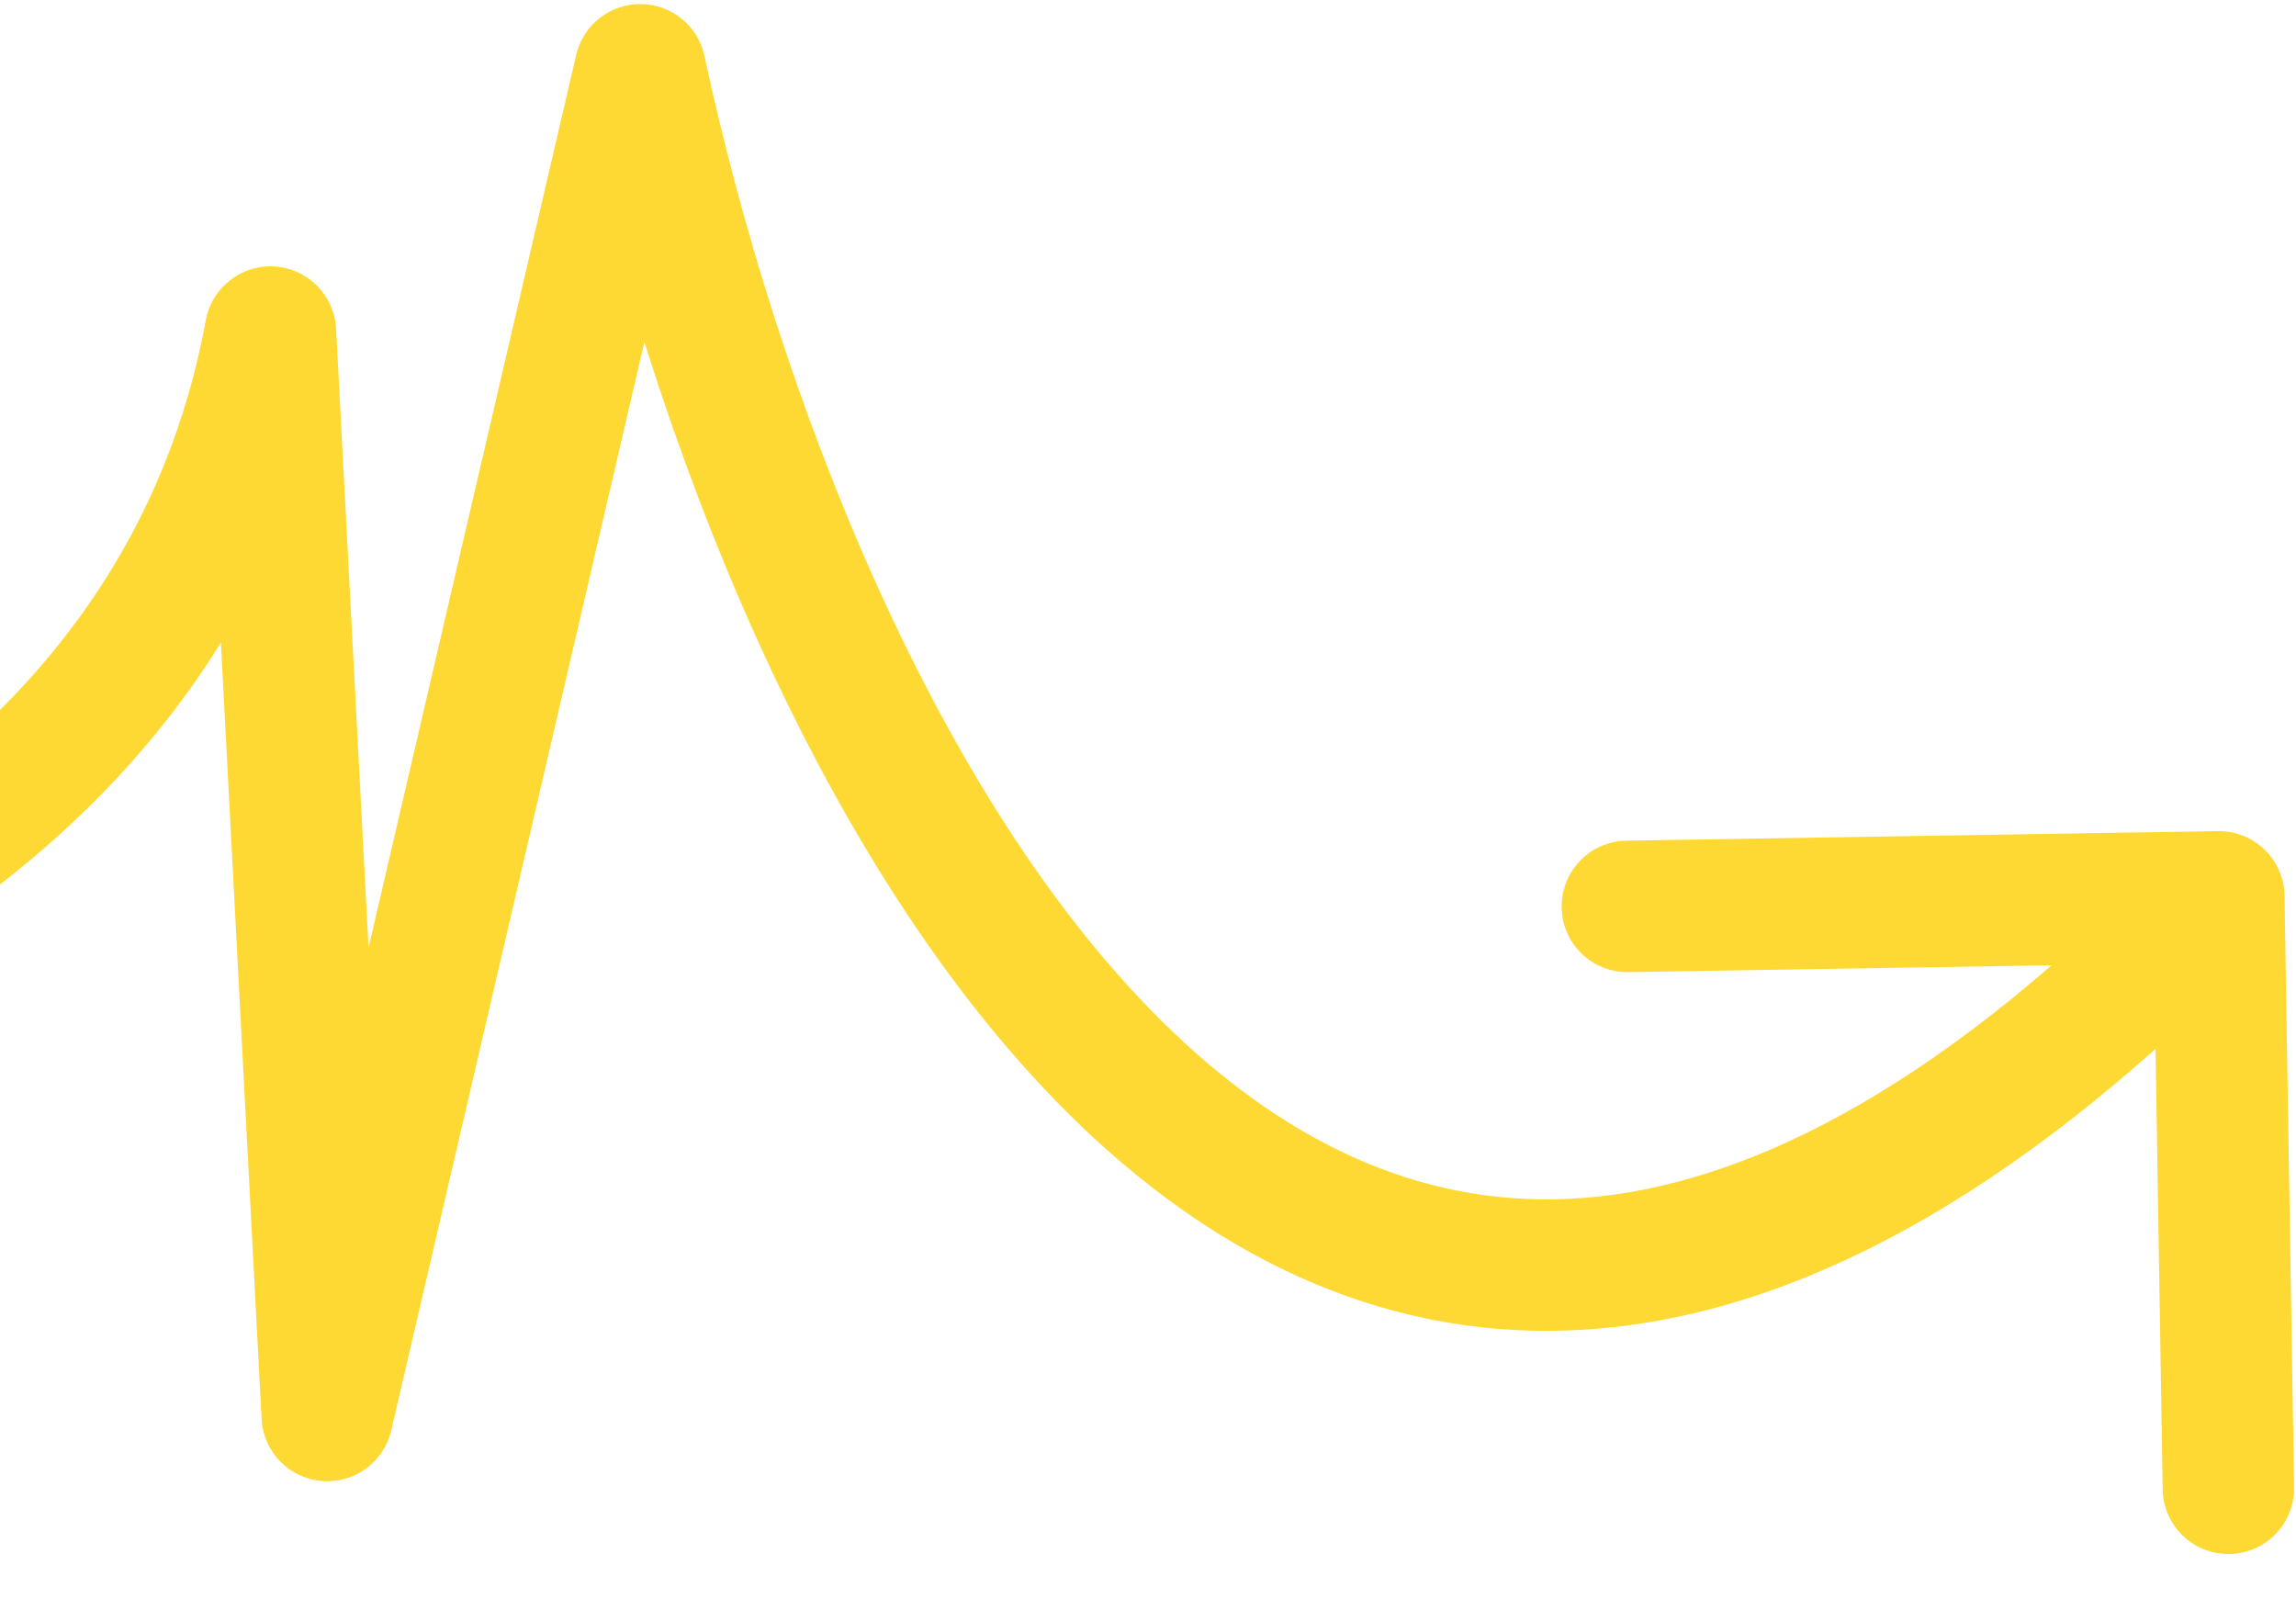 <svg width="262" height="185" viewBox="0 0 262 185" fill="none" xmlns="http://www.w3.org/2000/svg">
<path d="M-125.192 123.273C-128.181 126.14 -128.28 130.888 -125.412 133.877L-78.685 182.589C-75.817 185.578 -71.07 185.677 -68.081 182.809C-65.091 179.942 -64.993 175.194 -67.86 172.205L-109.396 128.906L-66.097 87.37C-63.108 84.503 -63.009 79.755 -65.876 76.766C-68.744 73.777 -73.491 73.678 -76.481 76.546L-125.192 123.273ZM30.861 37.894L38.351 37.501C38.152 33.703 35.141 30.655 31.346 30.409C27.551 30.163 24.172 32.797 23.485 36.538L30.861 37.894ZM37.34 161.527L29.85 161.92C30.046 165.651 32.958 168.669 36.681 168.998C40.403 169.327 43.799 166.865 44.645 163.226L37.34 161.527ZM73.055 7.961L80.388 6.39C79.653 2.956 76.632 0.492 73.12 0.462C69.608 0.431 66.545 2.842 65.75 6.262L73.055 7.961ZM260.691 102.217C260.624 98.075 257.212 94.772 253.071 94.839L185.579 95.93C181.438 95.997 178.135 99.408 178.202 103.55C178.268 107.691 181.68 110.995 185.822 110.928L245.814 109.958L246.783 169.95C246.85 174.092 250.262 177.395 254.404 177.328C258.545 177.261 261.848 173.85 261.781 169.708L260.691 102.217ZM-120.156 136.184C-97.071 136.664 -61.652 132.571 -29.988 118.567C1.772 104.52 30.752 79.974 38.237 39.249L23.485 36.538C17.211 70.669 -6.964 91.982 -36.055 104.849C-65.243 117.758 -98.375 121.633 -119.844 121.187L-120.156 136.184ZM23.371 38.286L29.85 161.92L44.83 161.135L38.351 37.501L23.371 38.286ZM44.645 163.226L80.36 9.66L65.75 6.262L30.035 159.828L44.645 163.226ZM65.721 9.533C74.012 48.227 93.268 100.774 124.909 129.938C140.998 144.768 160.758 153.947 183.961 151.455C206.896 148.992 231.746 135.271 258.58 107.555L247.803 97.121C222.263 123.501 200.458 134.597 182.359 136.541C164.529 138.456 148.876 131.63 135.075 118.909C106.935 92.971 88.497 44.234 80.388 6.39L65.721 9.533Z" fill="#FFD933"/>
</svg>
